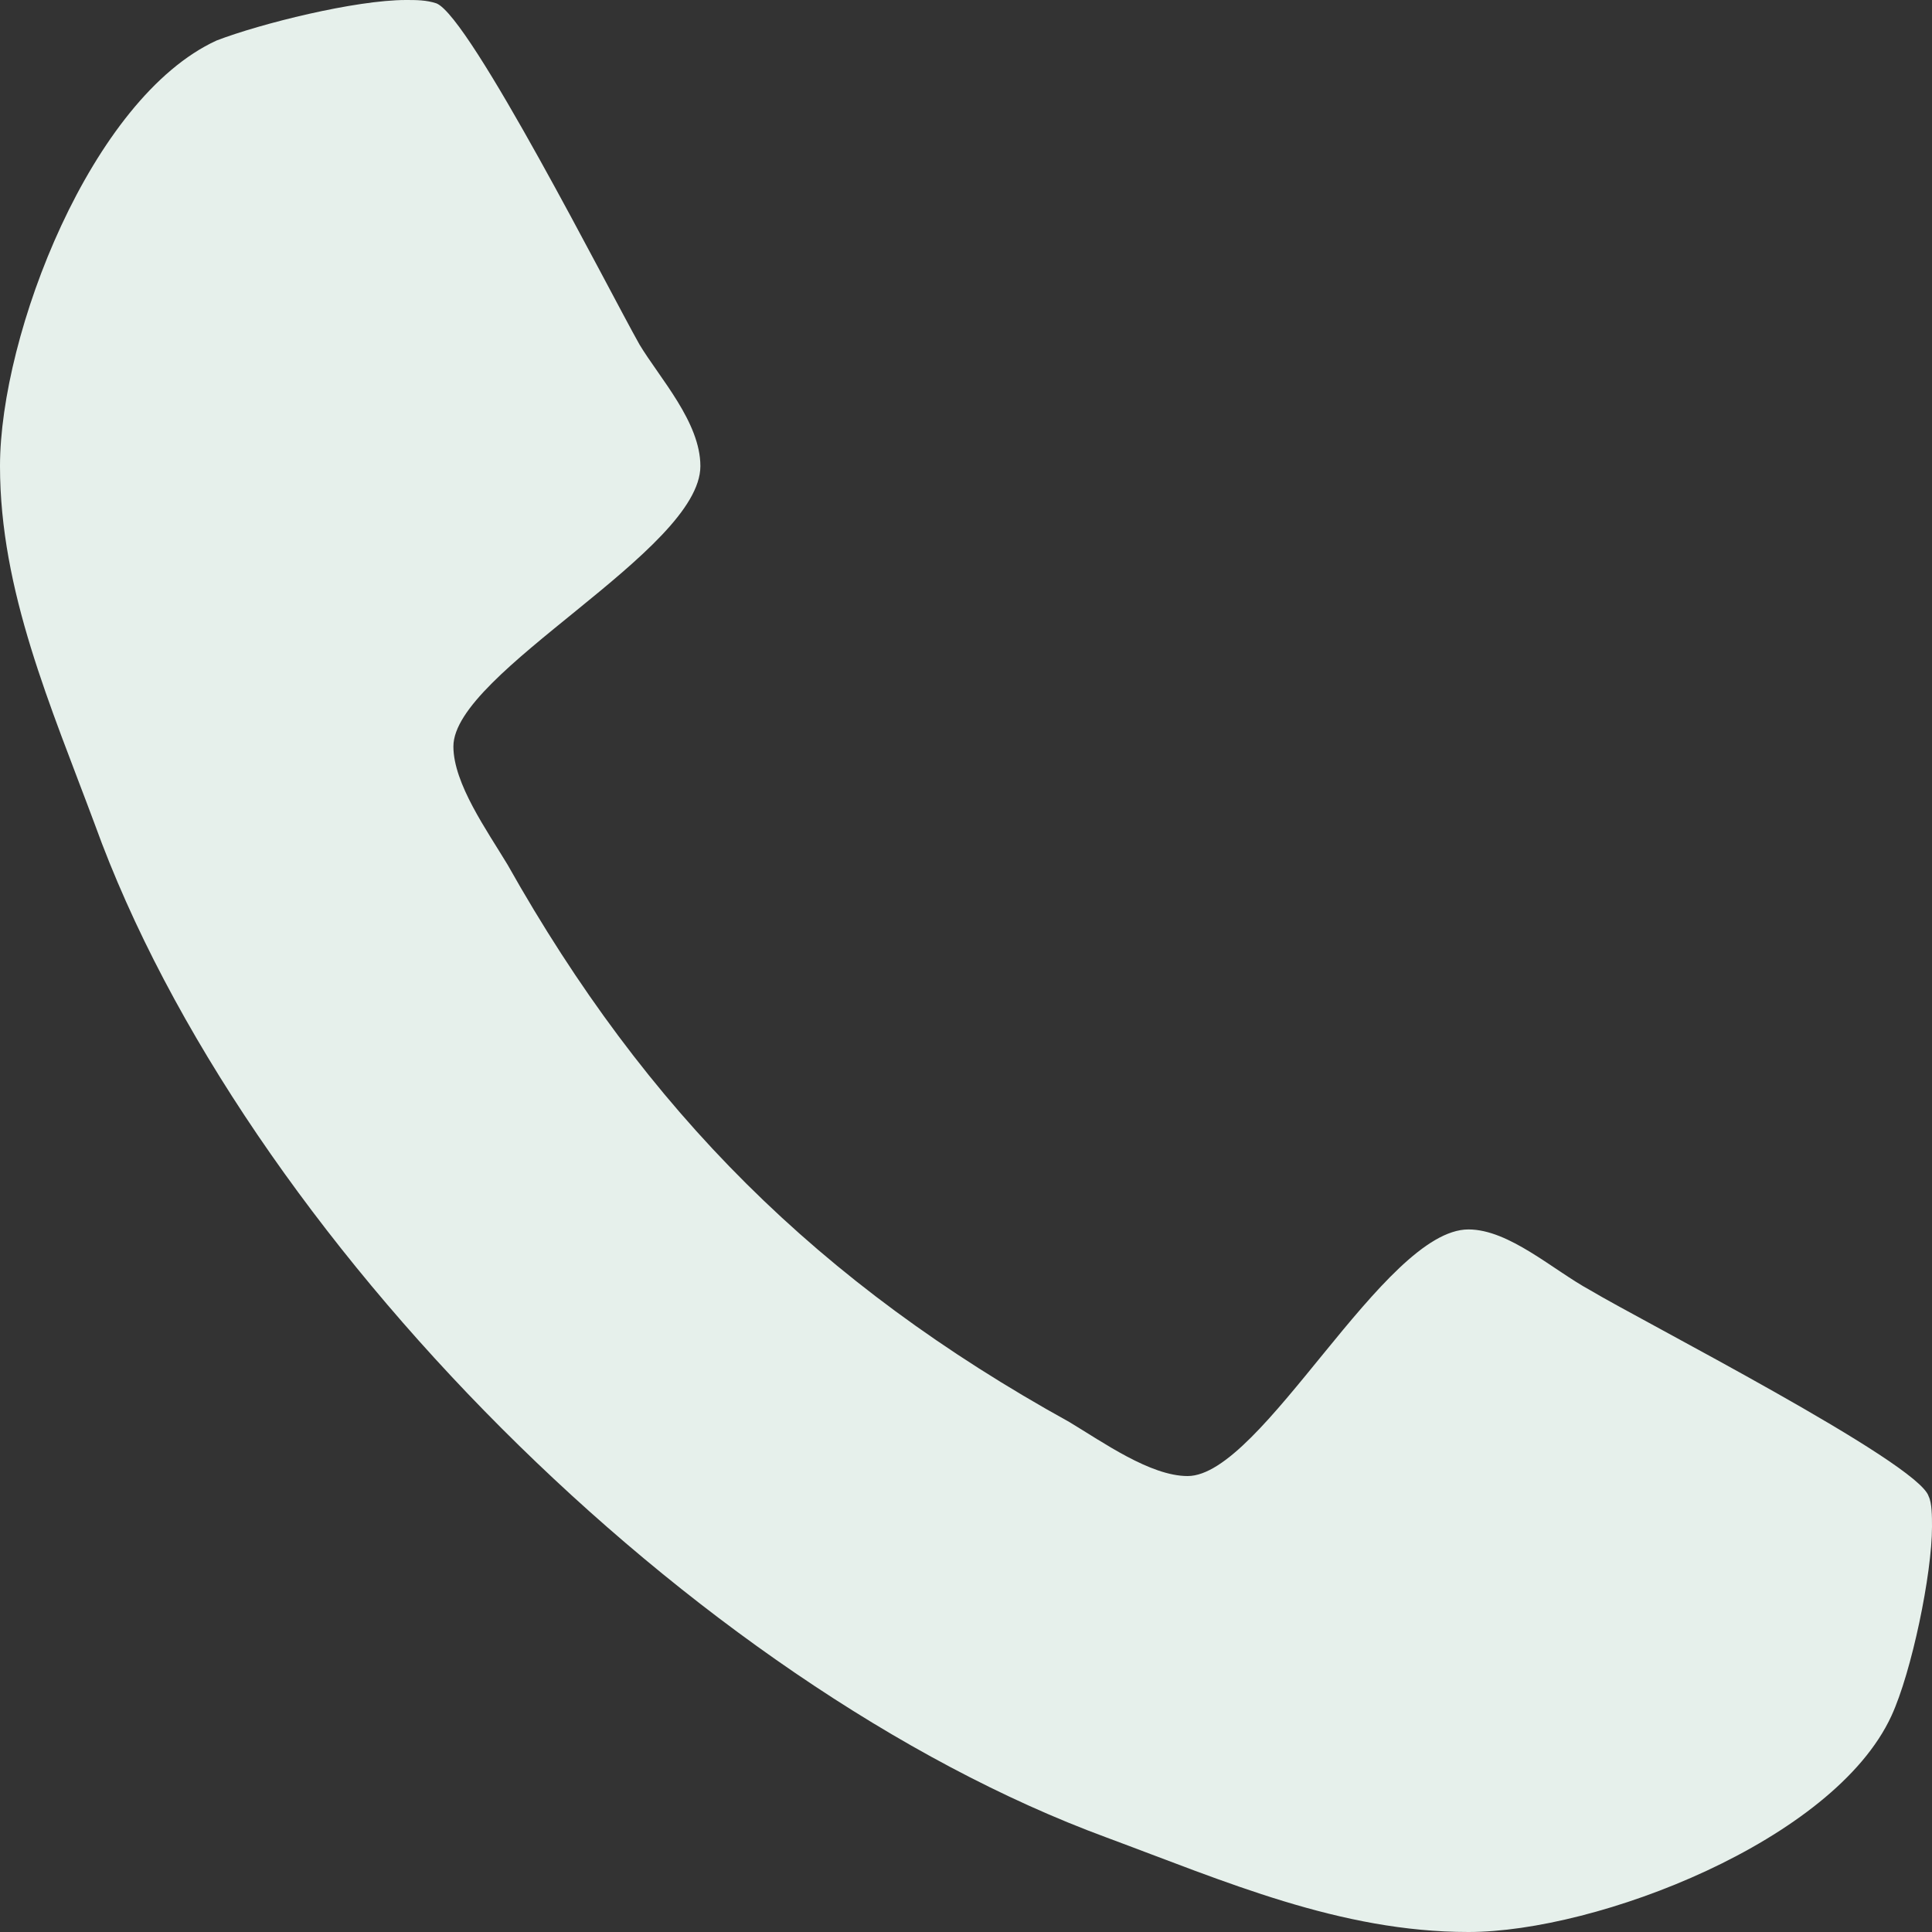 <svg width="31" height="31" viewBox="0 0 31 31" fill="none" xmlns="http://www.w3.org/2000/svg">
<rect x="0" y="0" width="31" height="31" fill="#333333" stroke="none"/>
<path d="M31 24.497C31 24.334 31 24.117 30.946 24.009C30.783 23.467 26.331 21.191 25.517 20.703C24.919 20.378 24.214 19.727 23.562 19.727C22.205 19.727 20.25 23.684 19.056 23.684C18.459 23.684 17.699 23.142 17.156 22.816C13.138 20.594 10.37 17.83 8.144 13.874C7.818 13.332 7.275 12.573 7.275 11.977C7.275 10.785 11.238 8.834 11.238 7.479C11.238 6.774 10.587 6.07 10.261 5.528C9.772 4.661 7.546 0.271 7.003 0.054C6.841 -7.35248e-07 6.678 0 6.515 0C5.701 0 4.18 0.379 3.475 0.65C1.466 1.572 0 5.365 0 7.479C0 9.484 0.814 11.327 1.52 13.224C3.909 19.836 11.13 27.044 17.753 29.483C19.653 30.187 21.499 31 23.562 31C25.625 31 29.426 29.537 30.349 27.532C30.674 26.827 31 25.255 31 24.497Z" fill="#E6F0EB"/>
</svg>
